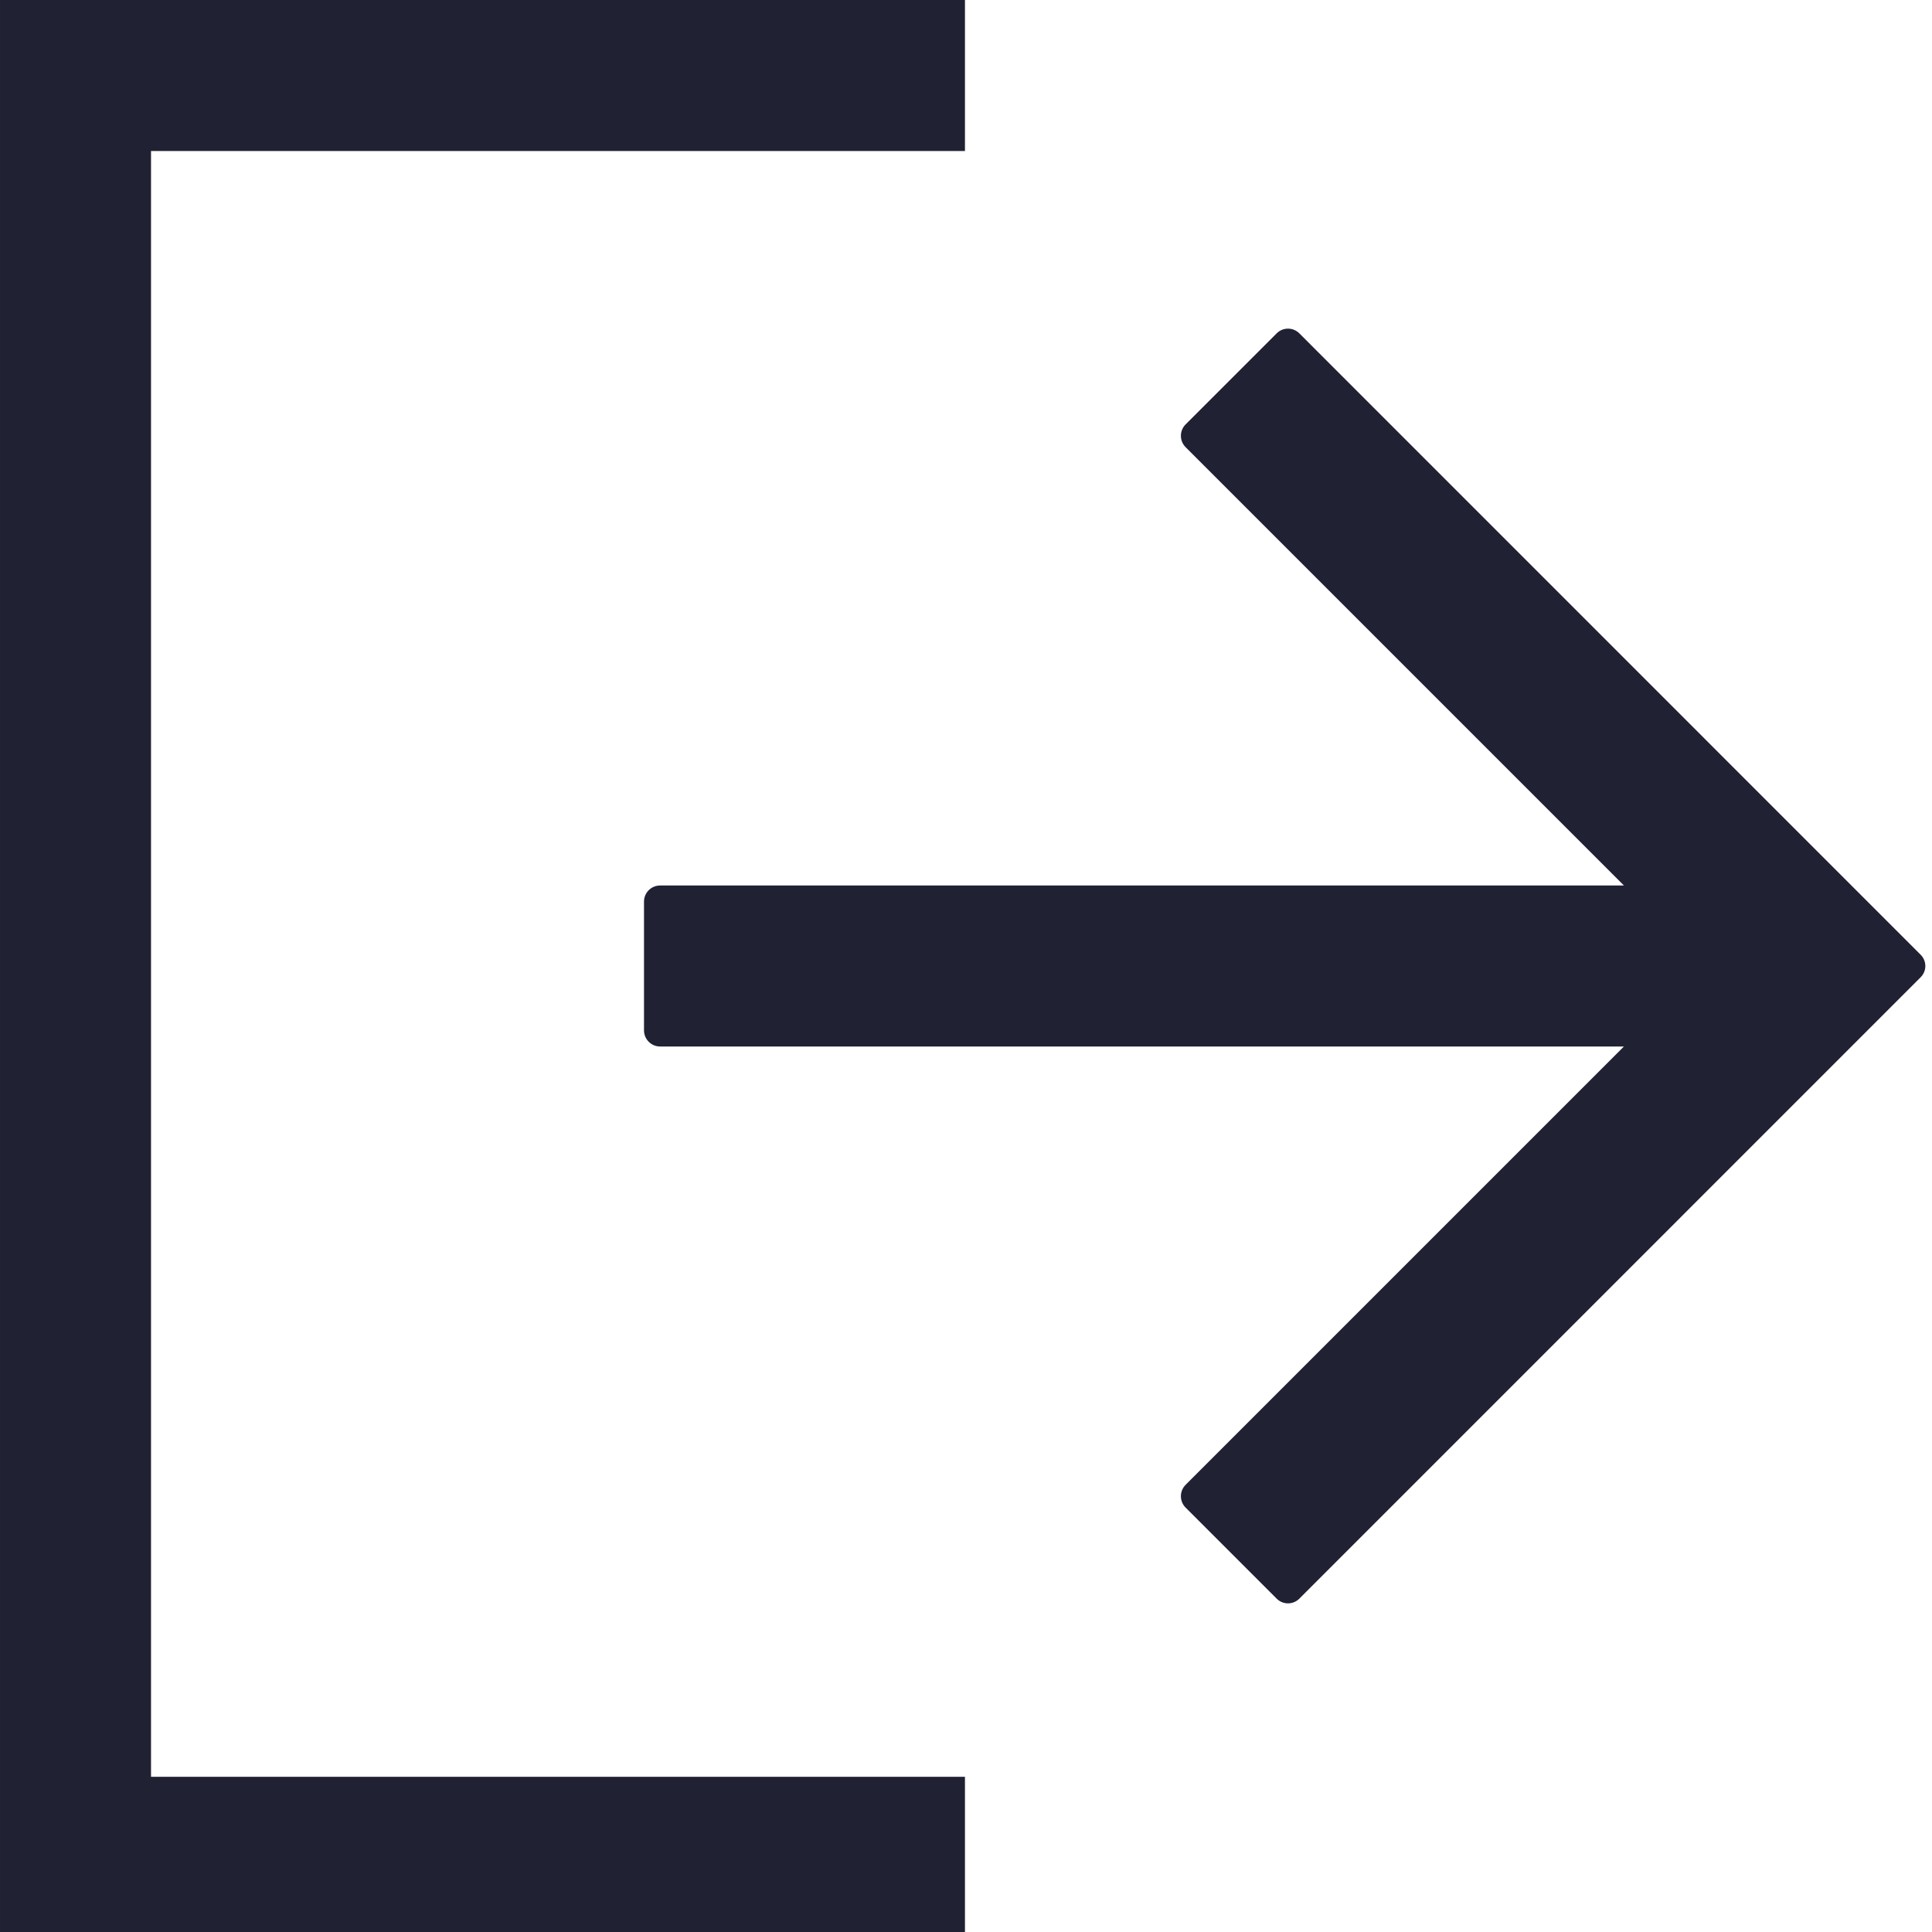 <svg width="24" height="24" viewBox="0 0 24 24" fill="none" xmlns="http://www.w3.org/2000/svg">
<path d="M11.987 23.036V22.072H6.932H1.876V11.974V1.876H6.932H11.987V0.938V0H5.994H8.96453e-05V12V24H5.994H11.987V23.036Z" fill="#212134"/>
<path d="M8 11.2C8 11.089 8.09 11 8.2 11H20.173L14.728 5.555C14.65 5.477 14.65 5.35 14.728 5.272L15.859 4.141C15.937 4.063 16.063 4.063 16.141 4.141L23.858 11.859C23.937 11.937 23.937 12.063 23.858 12.141L16.141 19.859C16.063 19.937 15.937 19.937 15.859 19.859L14.728 18.728C14.65 18.65 14.65 18.523 14.728 18.445L20.173 13H8.2C8.09 13 8 12.91 8 12.8V11.2Z" fill="#212134"/>
</svg>

